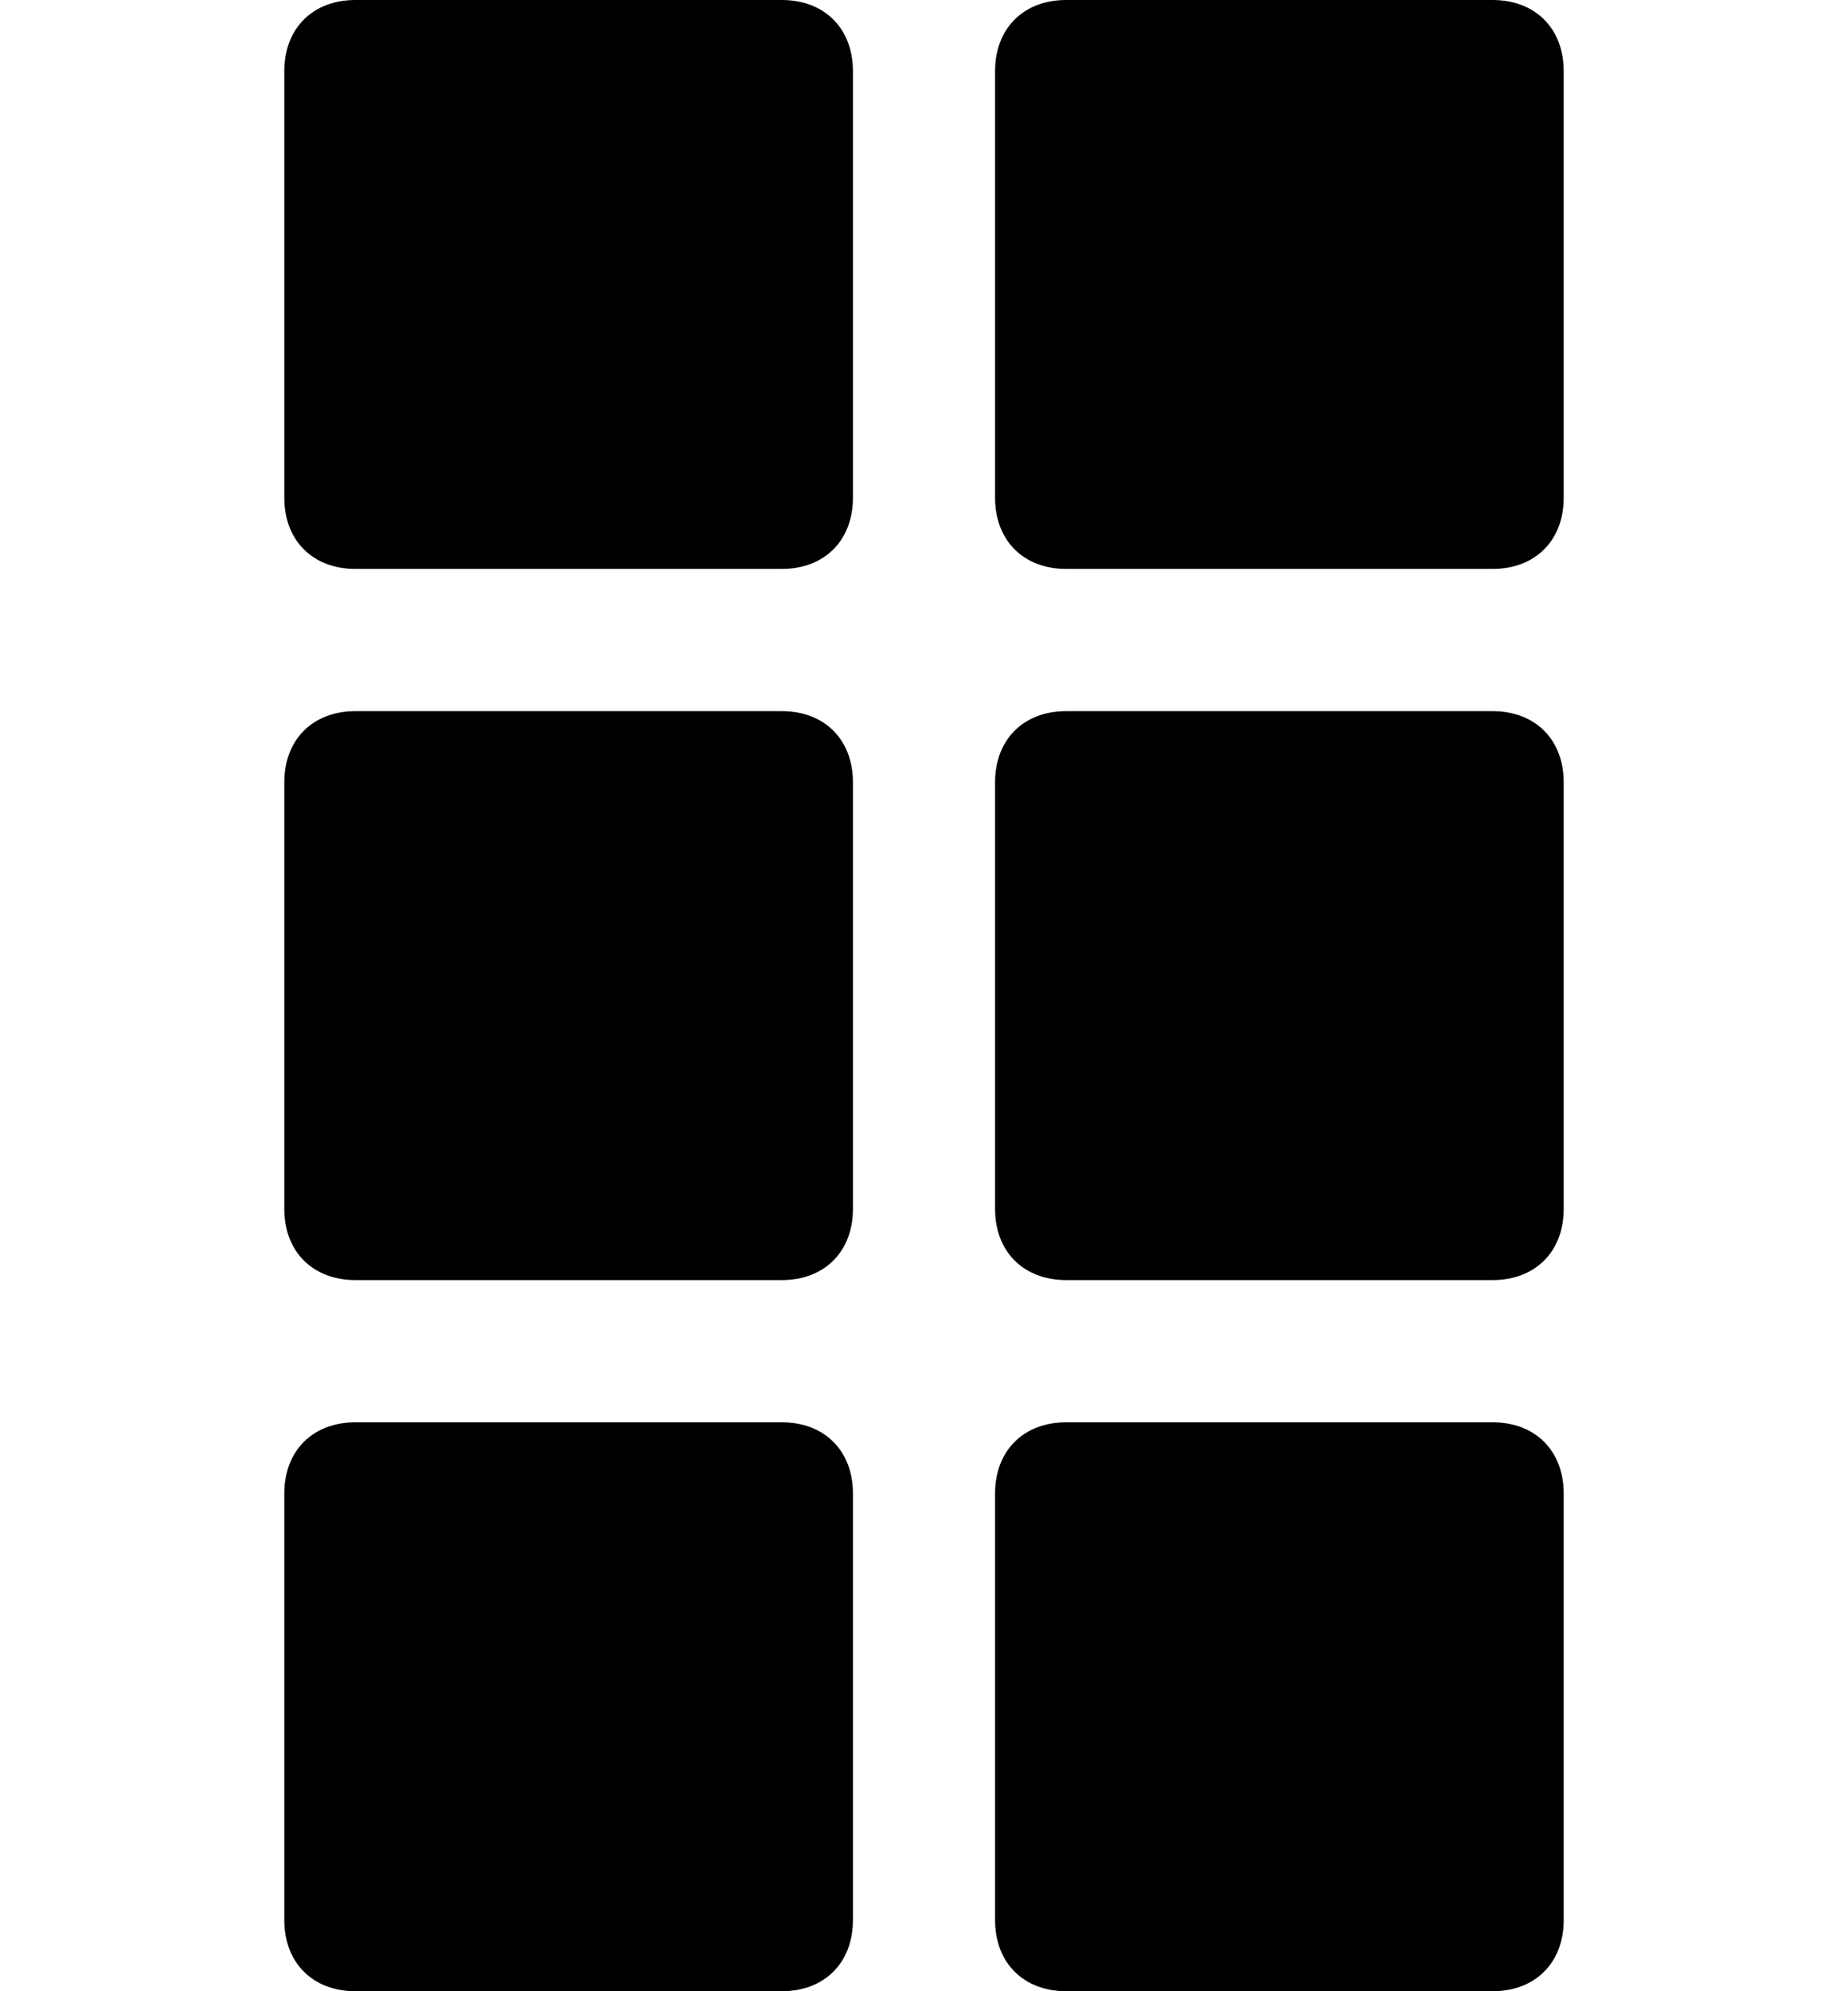 <?xml version="1.0" encoding="utf-8"?>
<!-- Generator: Adobe Illustrator 17.1.0, SVG Export Plug-In . SVG Version: 6.00 Build 0)  -->
<!DOCTYPE svg PUBLIC "-//W3C//DTD SVG 1.1//EN" "http://www.w3.org/Graphics/SVG/1.1/DTD/svg11.dtd">
<svg version="1.1" id="Layer_1" xmlns="http://www.w3.org/2000/svg" xmlns:xlink="http://www.w3.org/1999/xlink" x="0px" y="0px"
	 viewBox="0 0 13 14" enable-background="new 0 0 13 14" xml:space="preserve">
<path d="M6,3.5C6,3.8,5.8,4,5.5,4h-3C2.2,4,2,3.8,2,3.5v-3C2,0.2,2.2,0,2.5,0h3C5.8,0,6,0.2,6,0.5V3.5z M6,5.5C6,5.2,5.8,5,5.5,5h-3
	C2.2,5,2,5.2,2,5.5v3C2,8.8,2.2,9,2.5,9h3C5.8,9,6,8.8,6,8.5V5.5z M6,10.5C6,10.2,5.8,10,5.5,10h-3C2.2,10,2,10.2,2,10.5v3
	C2,13.8,2.2,14,2.5,14h3C5.8,14,6,13.8,6,13.5V10.5z M11,0.5C11,0.2,10.8,0,10.5,0h-3C7.2,0,7,0.2,7,0.5v3C7,3.8,7.2,4,7.5,4h3
	C10.8,4,11,3.8,11,3.5V0.5z M11,5.5C11,5.2,10.8,5,10.5,5h-3C7.2,5,7,5.2,7,5.5v3C7,8.8,7.2,9,7.5,9h3C10.8,9,11,8.8,11,8.5V5.5z
	 M11,10.5c0-0.3-0.2-0.5-0.5-0.5h-3C7.2,10,7,10.2,7,10.5v3C7,13.8,7.2,14,7.5,14h3c0.3,0,0.5-0.2,0.5-0.5V10.5z"/>
</svg>
